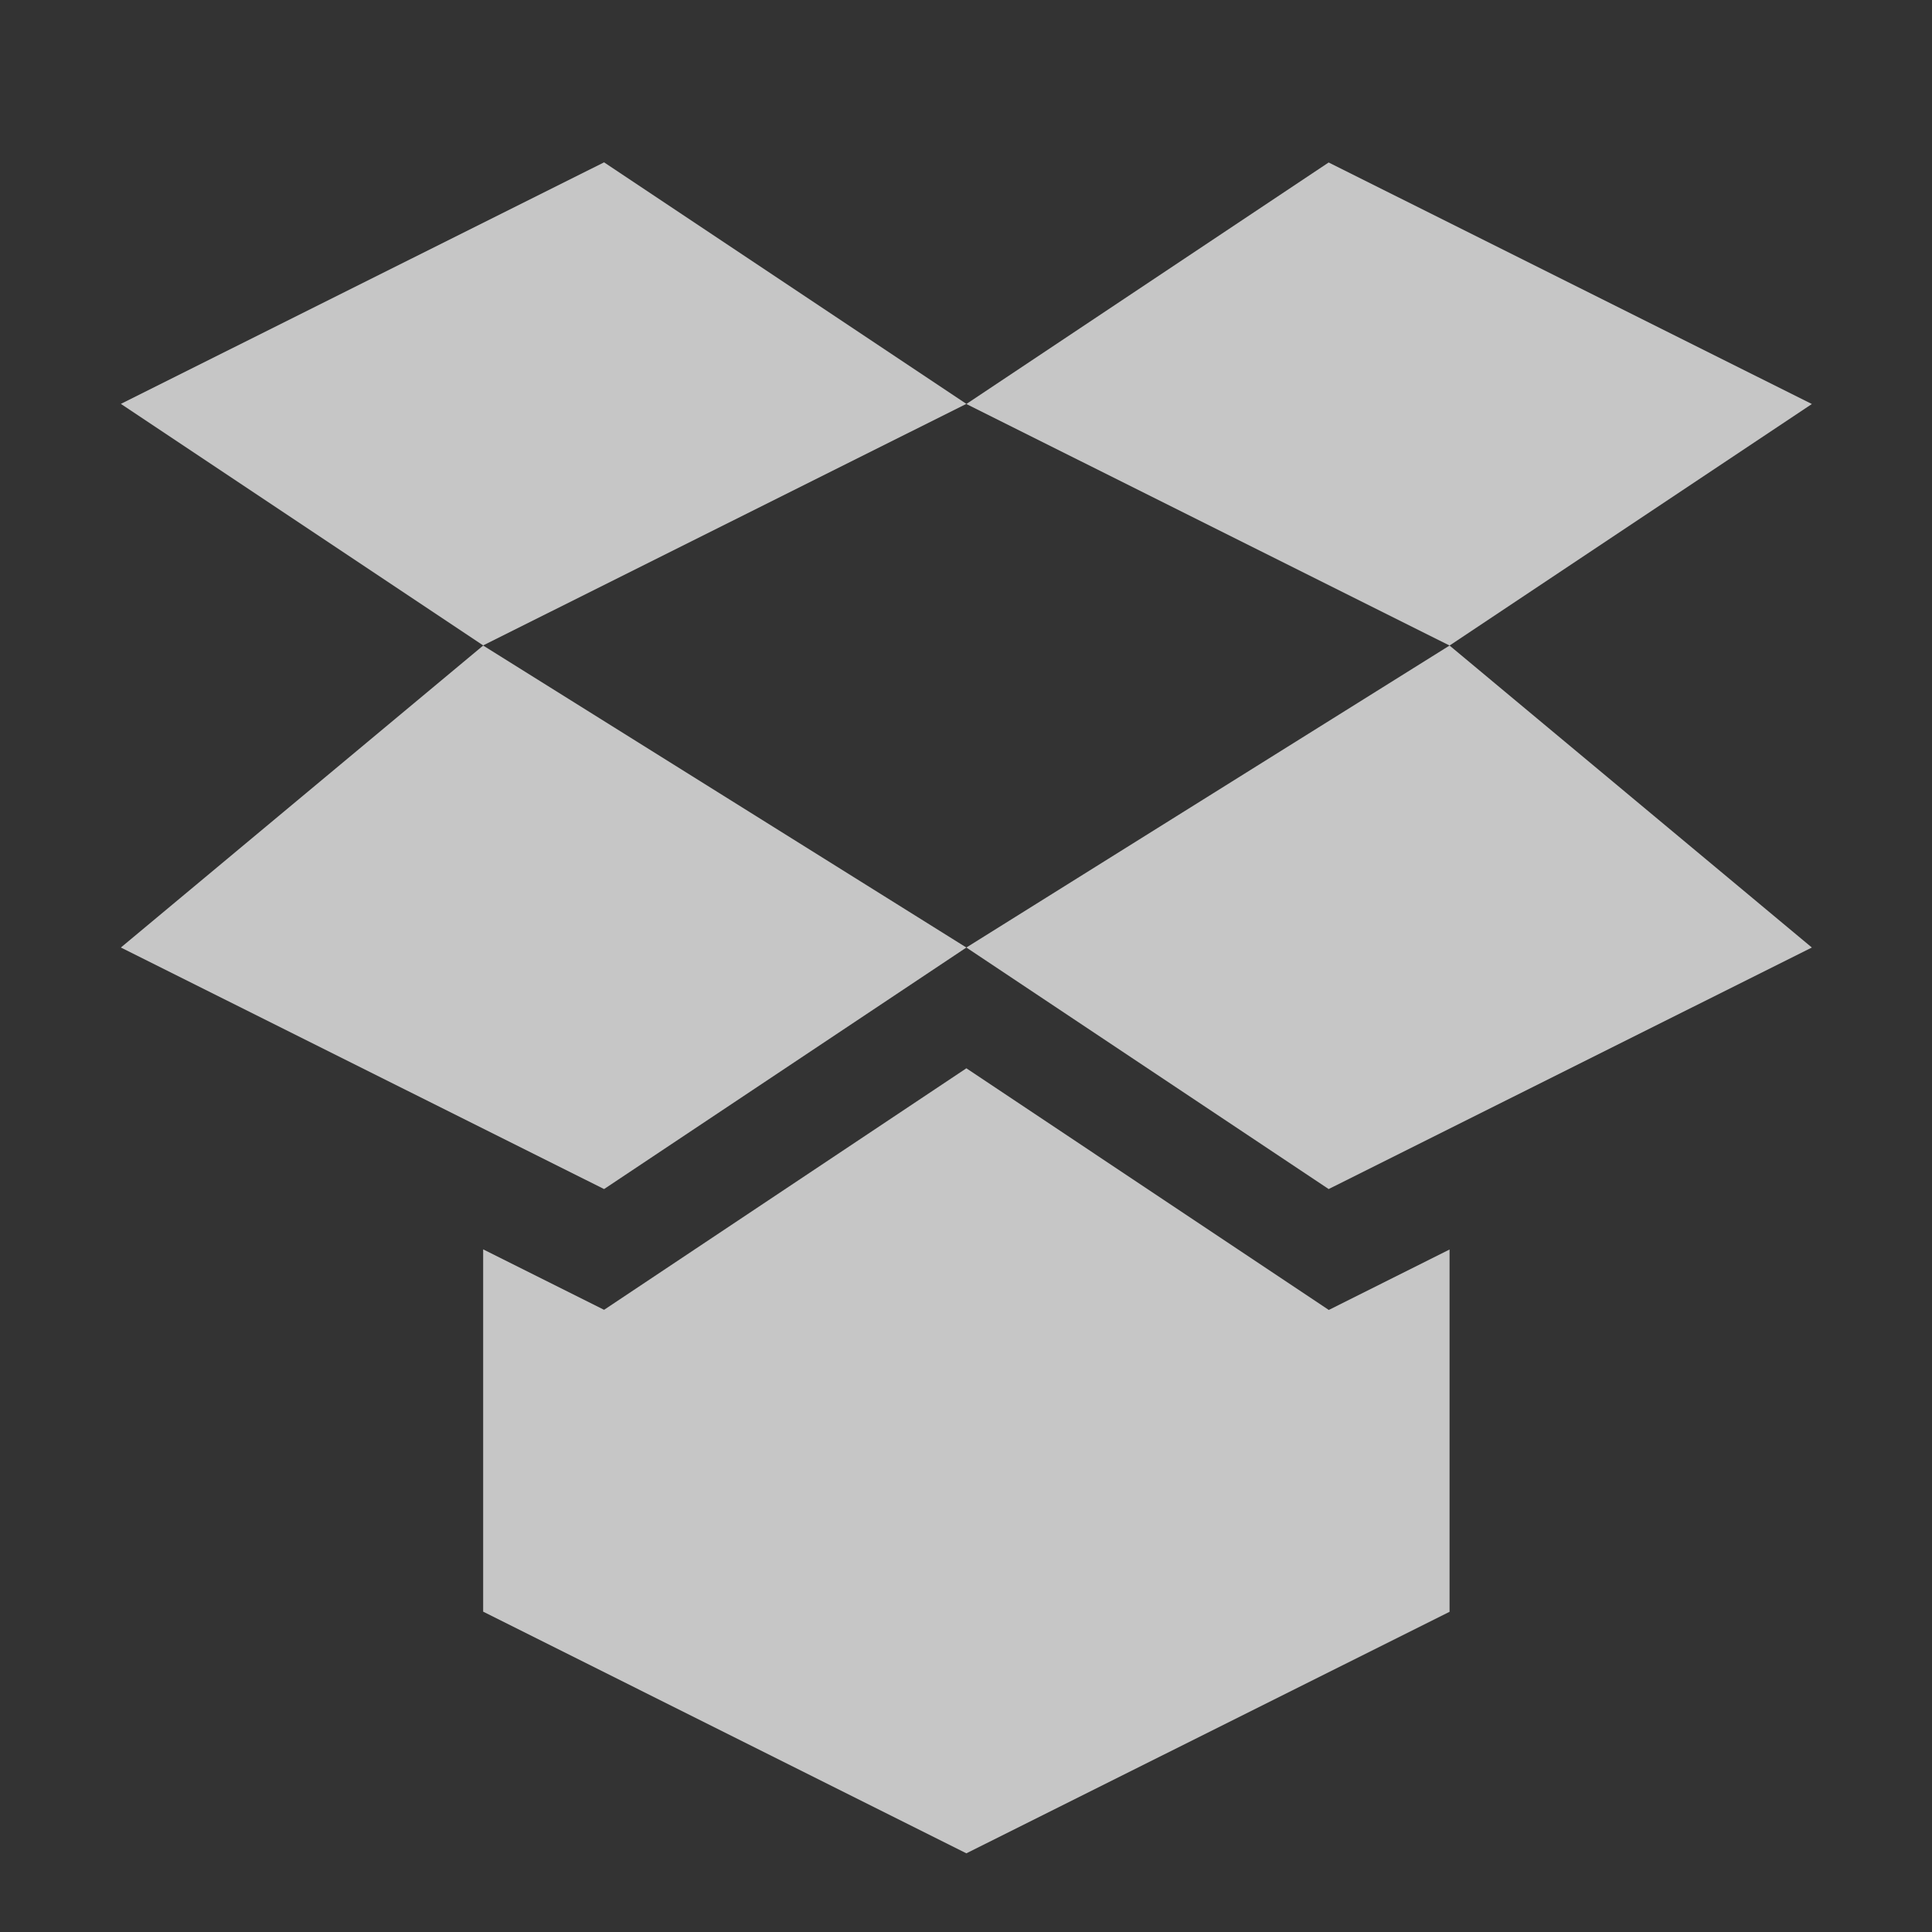 <?xml version="1.0" encoding="UTF-8" standalone="no"?>
<!-- Created with Inkscape (http://www.inkscape.org/) -->

<svg
   xmlns:dc="http://purl.org/dc/elements/1.1/"
   xmlns:cc="http://creativecommons.org/ns#"
   xmlns:rdf="http://www.w3.org/1999/02/22-rdf-syntax-ns#"
   xmlns:svg="http://www.w3.org/2000/svg"
   xmlns="http://www.w3.org/2000/svg"
   xmlns:sodipodi="http://sodipodi.sourceforge.net/DTD/sodipodi-0.dtd"
   xmlns:inkscape="http://www.inkscape.org/namespaces/inkscape"
   width="16"
   height="16"
   id="svg2"
   version="1.1"
   inkscape:version="0.91 r"
   viewBox="0 0 16 16"
   sodipodi:docname="folder-dropbox.svg">
  <rect x="0" y="0" width="16" height="16" fill="#333333" stroke="none"/>
  <defs
     id="defs4" />
  <sodipodi:namedview
     id="base"
     pagecolor="#ffffff"
     bordercolor="#666666"
     borderopacity="1.0"
     inkscape:pageopacity="0.0"
     inkscape:pageshadow="2"
     inkscape:zoom="7.54"
     inkscape:cx="4.500055"
     inkscape:cy="9.1096556"
     inkscape:document-units="px"
     inkscape:current-layer="layer1"
     showgrid="false"
     inkscape:showpageshadow="false"
     borderlayer="true"
     units="px"
     inkscape:window-width="1600"
     inkscape:window-height="841"
     inkscape:window-x="-4"
     inkscape:window-y="33"
     inkscape:window-maximized="1"
     inkscape:snap-global="true"
     inkscape:snap-bbox="true"
     inkscape:object-nodes="true"
     showguides="false">
    <inkscape:grid
       type="xygrid"
       id="grid4062" />
    <sodipodi:guide
       position="2,14"
       orientation="12,0"
       id="guide4066" />
    <sodipodi:guide
       position="2,2"
       orientation="0,12"
       id="guide4068" />
    <sodipodi:guide
       position="14,2"
       orientation="-12,0"
       id="guide4070" />
    <sodipodi:guide
       position="14,14"
       orientation="0,-12"
       id="guide4072" />
  </sodipodi:namedview>
  <g
     inkscape:label="Capa 1"
     inkscape:groupmode="layer"
     id="layer1"
     transform="translate(0,-1036.362)">
    <g
       transform="matrix(0.695,0,0,0.343,-404.216,1078.265)"
       style="opacity:0.4;fill:#4d4d4d;fill-opacity:1"
       id="g3712" />
    <g
       id="g4038"
       transform="matrix(0.6,0,0,0.6,-1379.741,1126.26)"
       style="fill:#4d4d4d;fill-opacity:1" />
    <g
       id="layer1-5"
       inkscape:label="Capa 1"
       transform="matrix(1.167,0,0,1.167,-1.333,-174.062)"
       style="fill:#ffffff;fill-opacity:1;opacity:0.72">
      <g
         id="g3712-3"
         style="opacity:0.4;fill:#ffffff;fill-opacity:1"
         transform="matrix(0.695,0,0,0.343,-404.216,1078.265)" />
      <g
         style="fill:#ffffff;fill-opacity:1"
         transform="matrix(0.6,0,0,0.6,-1379.741,1126.26)"
         id="g4038-1" />
      <path
         style="fill:#ffffff;fill-opacity:1"
         d="m 11.429,1041.791 -3.429,2.143 2.571,1.714 3.429,-1.714 z"
         id="path4418"
         inkscape:connector-curvature="0"
         sodipodi:nodetypes="ccccc" />
      <path
         style="fill:#ffffff;fill-opacity:1"
         d="m 8,1043.934 -3.429,-2.143 -2.571,2.143 3.429,1.714 z"
         id="path4416"
         inkscape:connector-curvature="0"
         sodipodi:nodetypes="ccccc" />
      <path
         id="polygon4880"
         transform="translate(0,1036.362)"
         d="M 8,8.429 5.429,10.143 4.571,9.714 l 0,2.571 L 8,14 l 3.429,-1.714 0,-2.571 -0.857,0.429 z"
         style="fill:#ffffff;fill-opacity:1"
         inkscape:connector-curvature="0"
         sodipodi:nodetypes="ccccccccc" />
      <path
         style="fill:#ffffff;fill-opacity:1"
         d="m 11.429,1041.791 -3.429,-1.714 2.571,-1.714 3.429,1.714 z"
         id="path4418-3"
         inkscape:connector-curvature="0"
         sodipodi:nodetypes="ccccc" />
      <path
         style="fill:#ffffff;fill-opacity:1"
         d="m 8,1040.076 -3.429,1.714 -2.571,-1.714 3.429,-1.714 z"
         id="path4416-4"
         inkscape:connector-curvature="0"
         sodipodi:nodetypes="ccccc" />
    </g>
  </g>
</svg>
